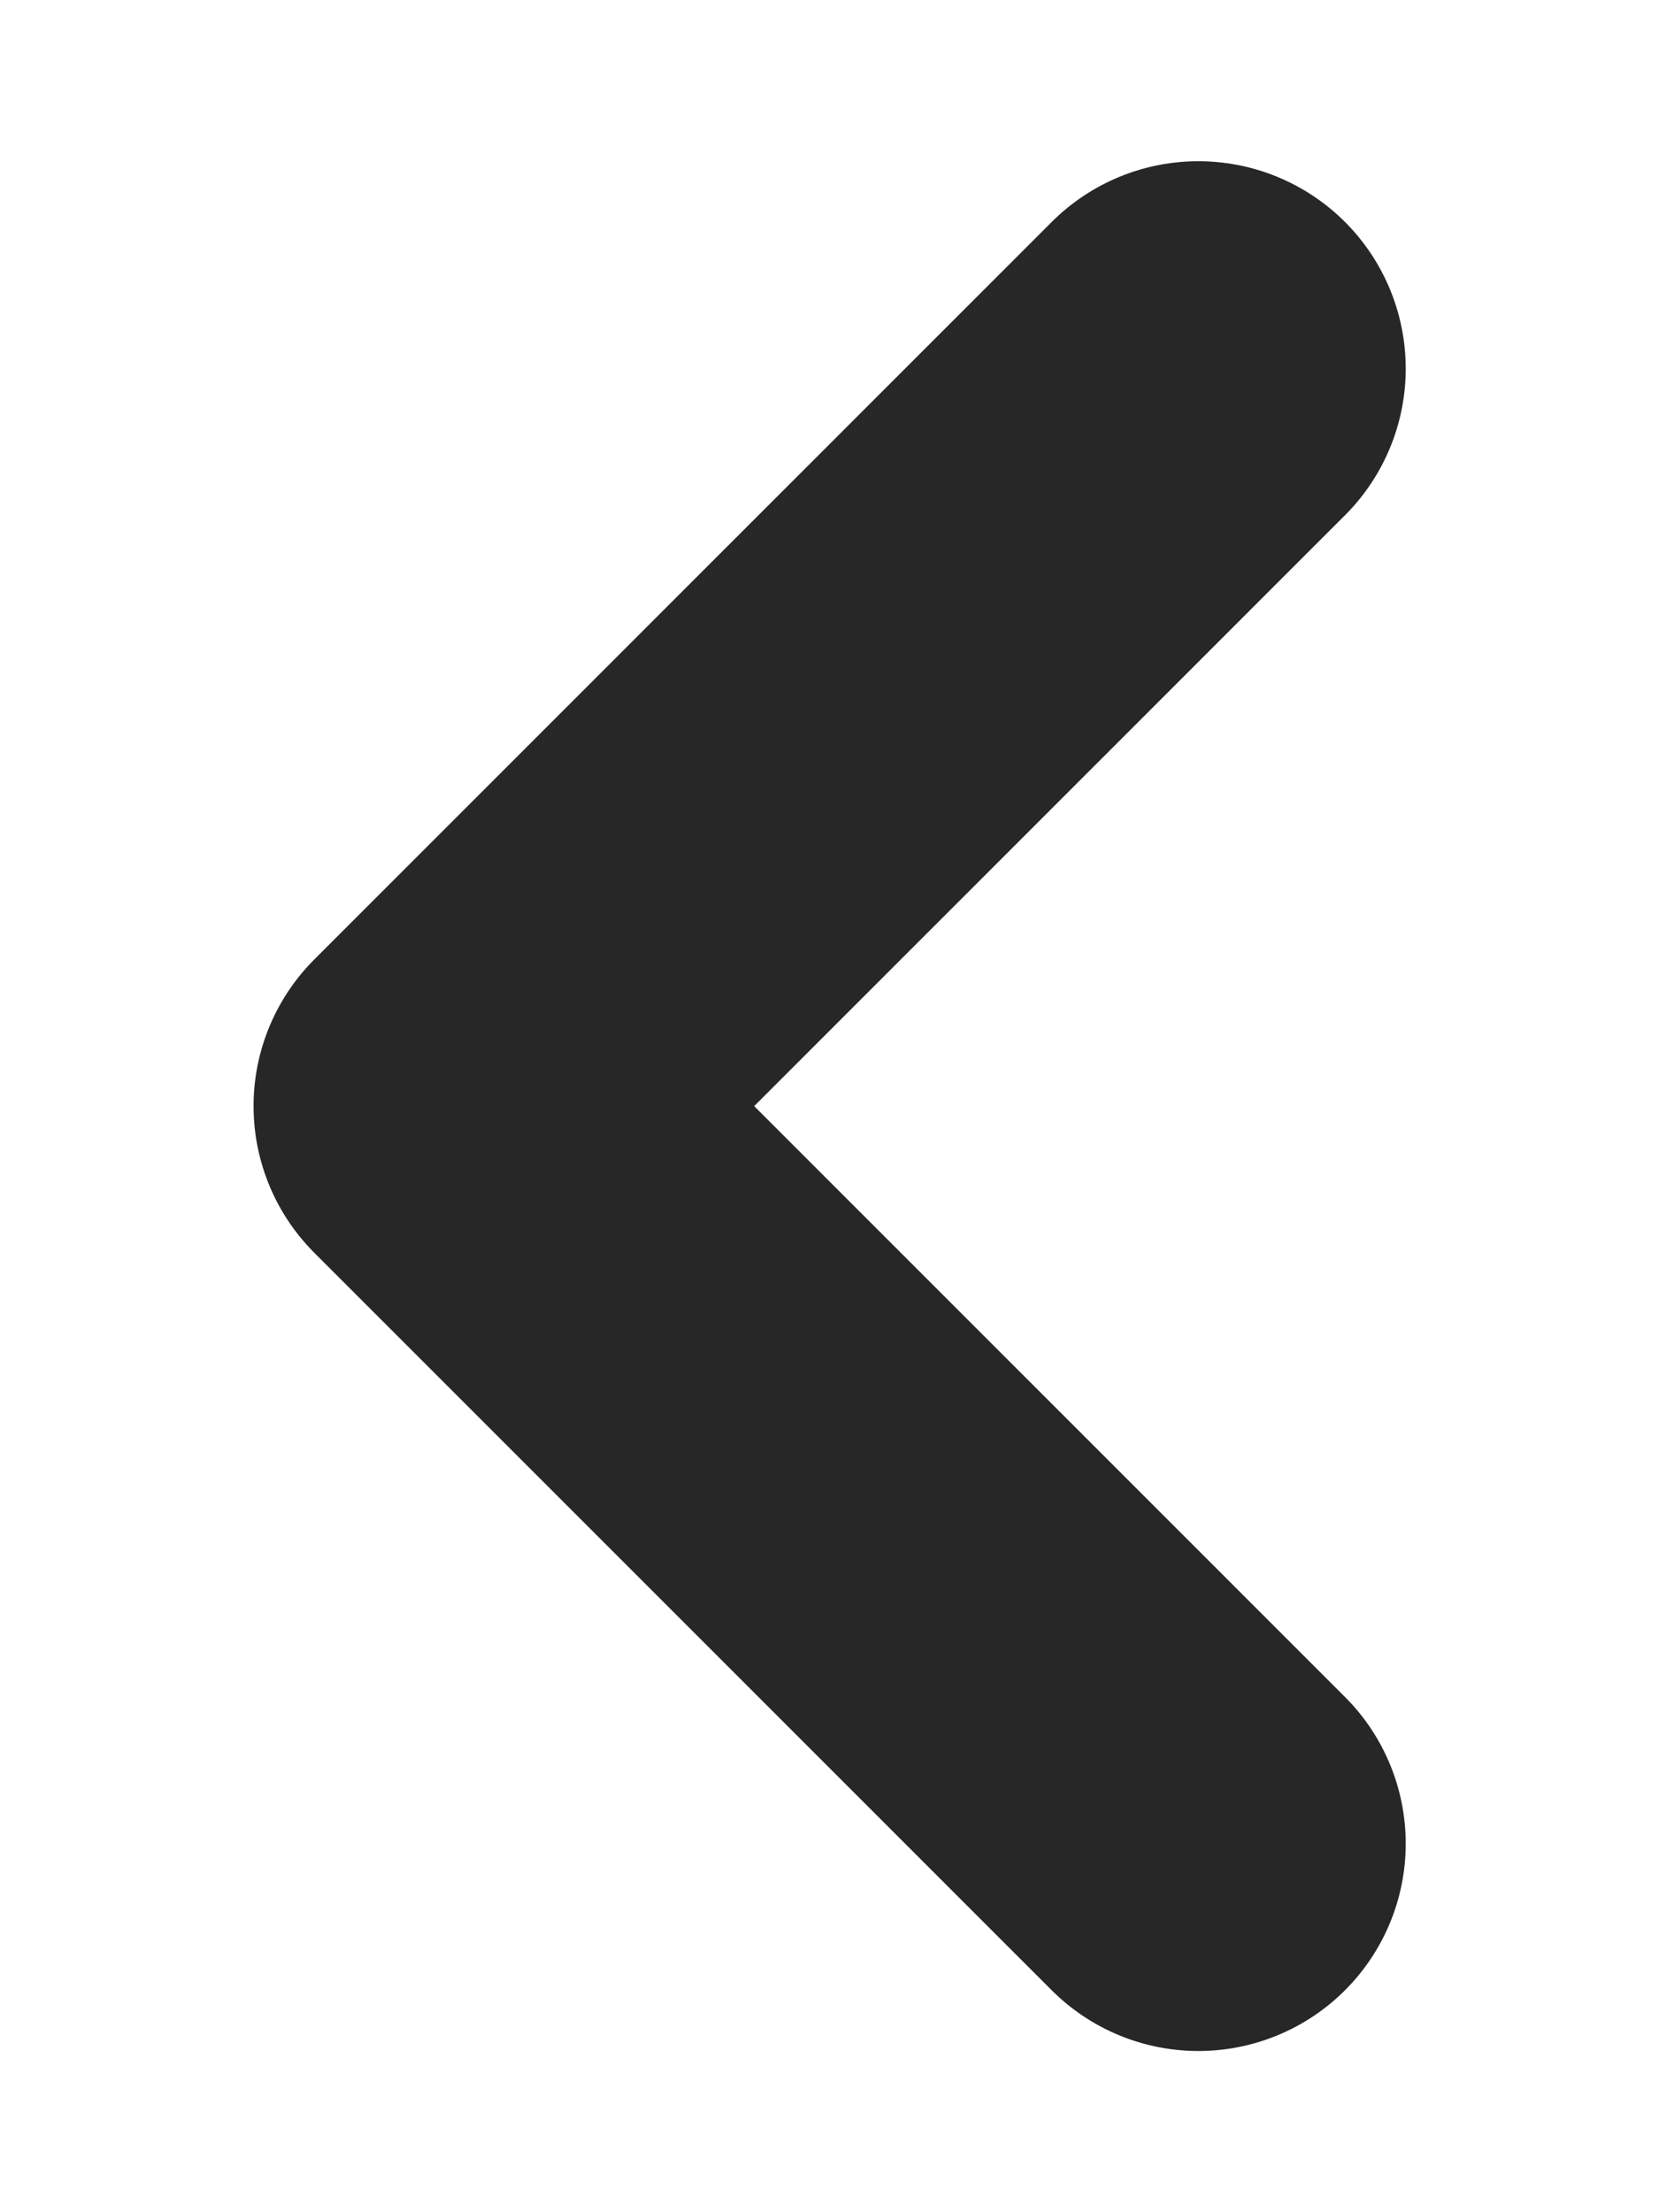 <svg width="6" height="8" viewBox="0 0 6 8" fill="none" xmlns="http://www.w3.org/2000/svg">
<path d="M4.334 1.333L1.667 4L4.334 6.667" stroke="#272727" stroke-width="1.5" stroke-linecap="round" stroke-linejoin="round"/>
</svg>
